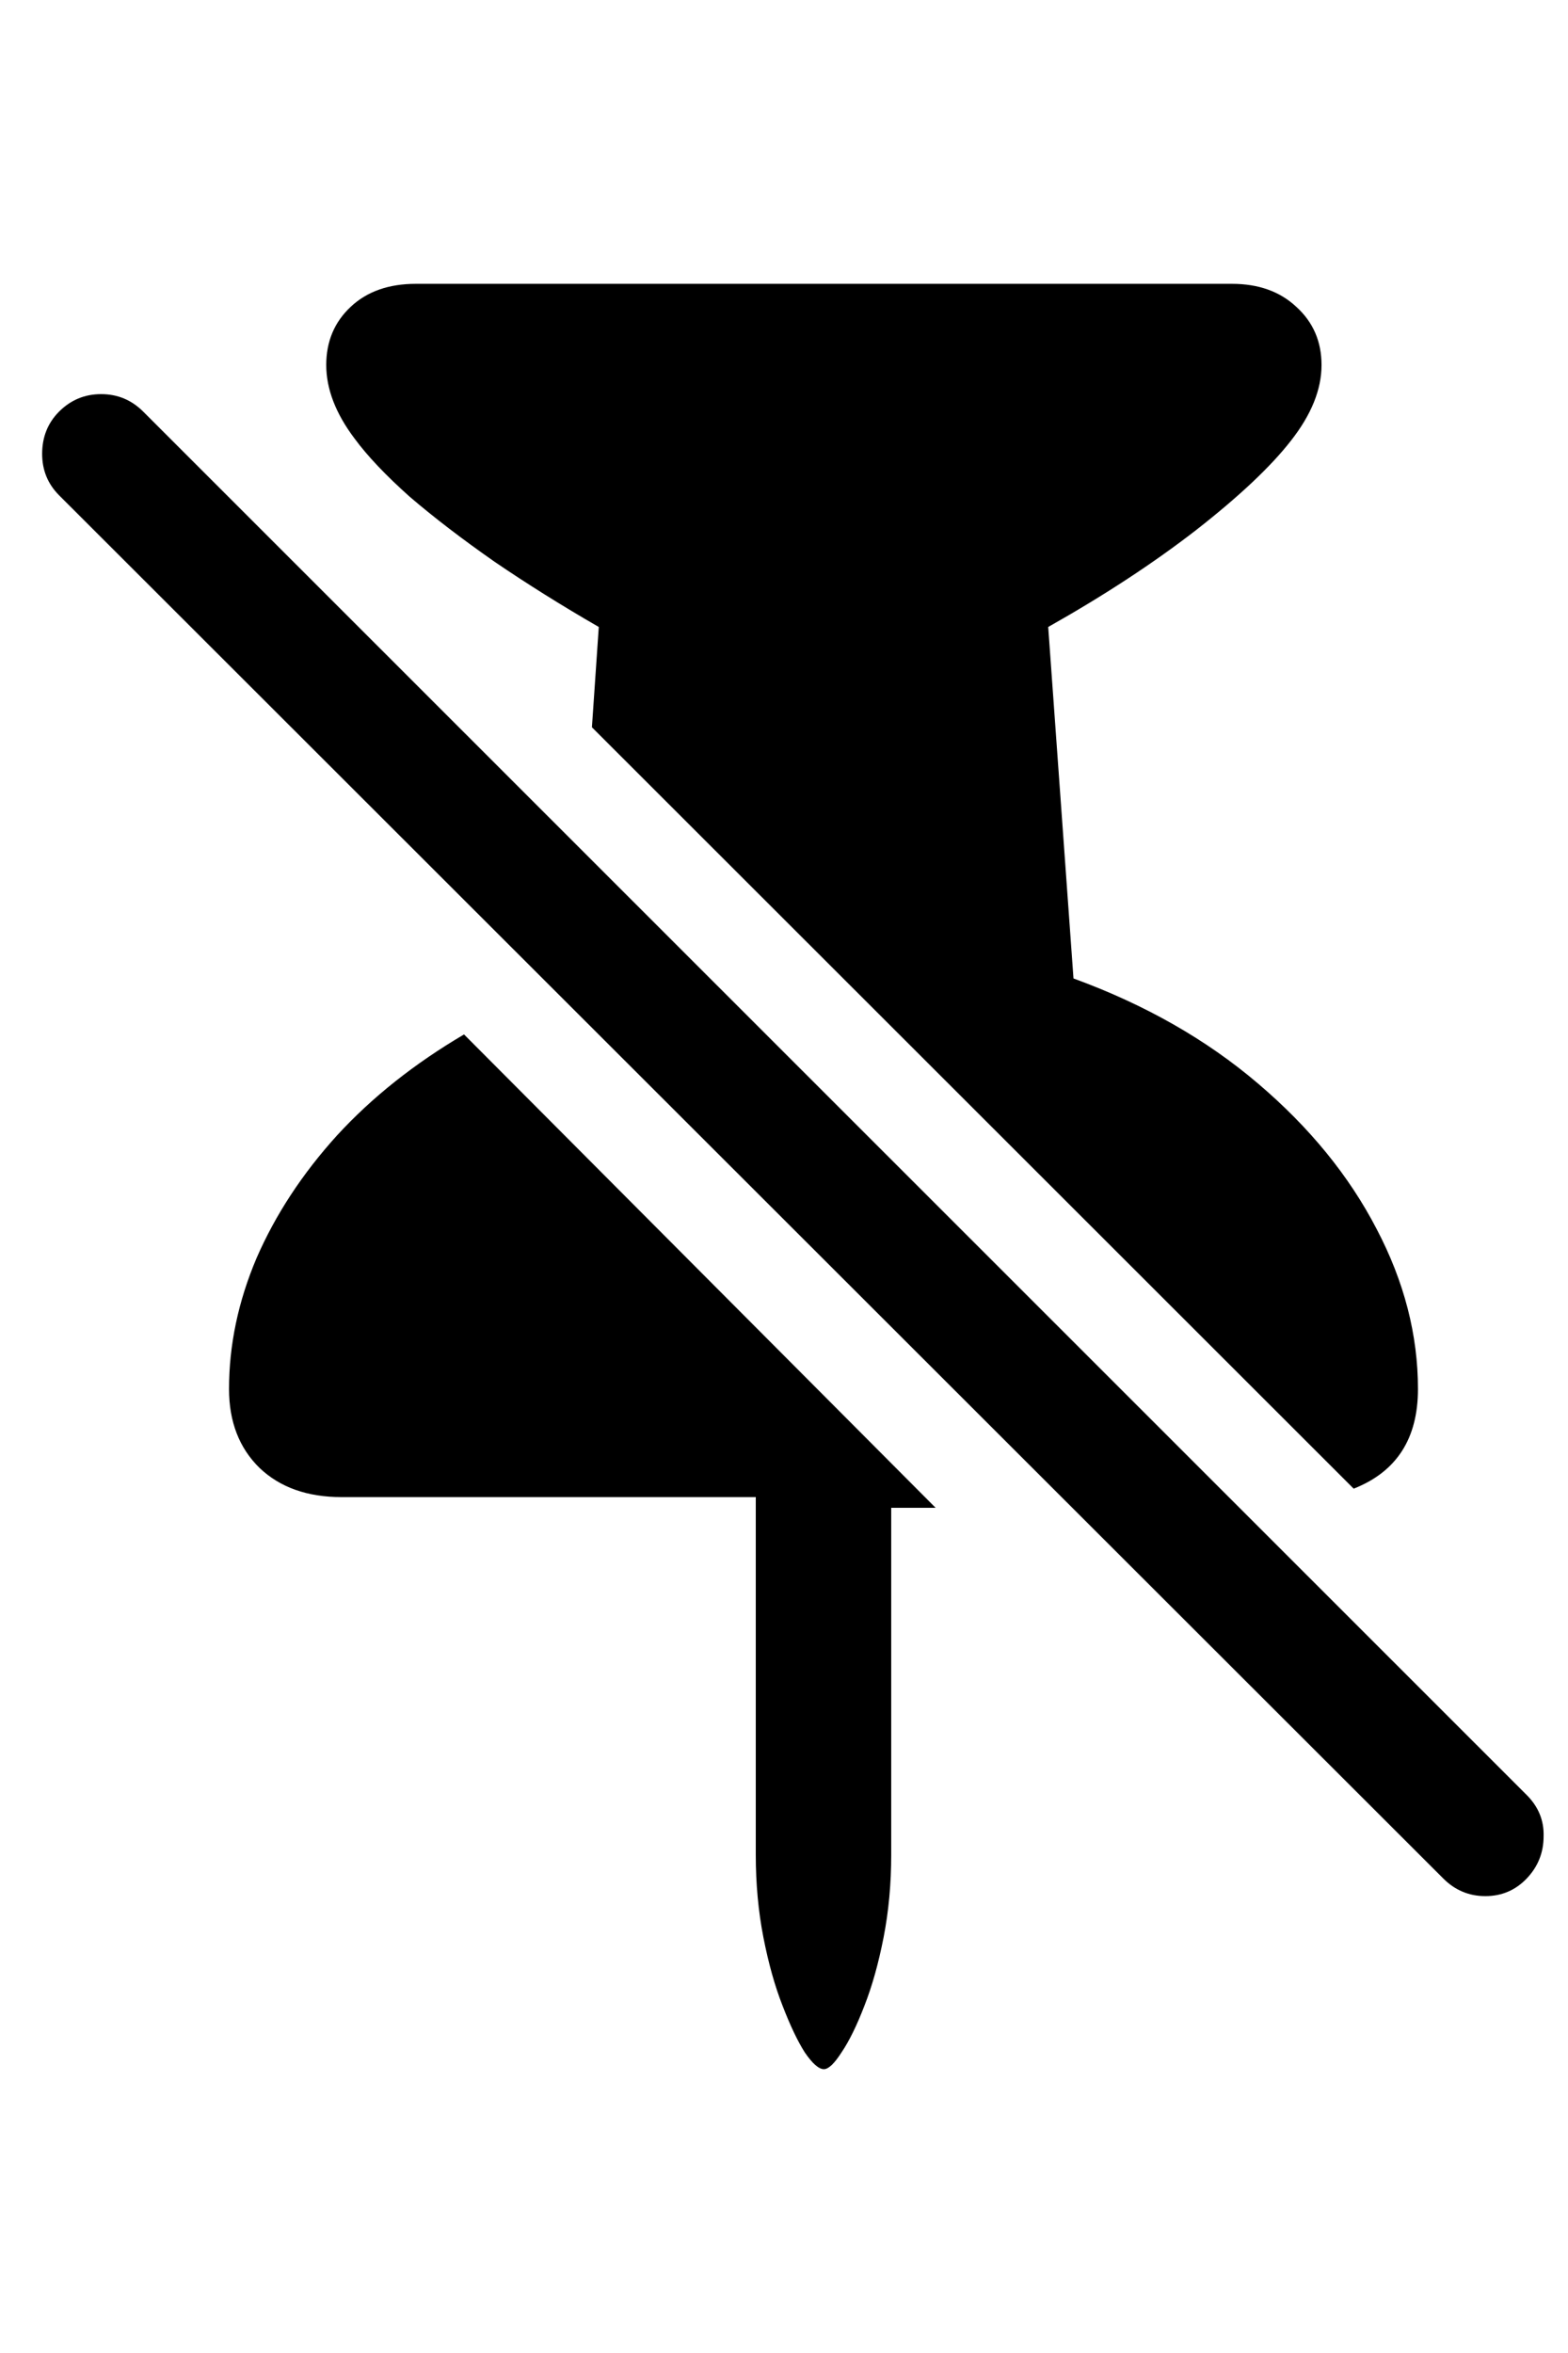 <svg
	color="rgb(0, 0, 0)"
	viewBox="0 0 16 24"
	fill="none"
	xmlns="http://www.w3.org/2000/svg"
>
	<path
		d="M2.337 14.168C2.337 14.501 2.441 14.77 2.649 14.973C2.857 15.171 3.136 15.27 3.485 15.27H7.712V18.918C7.712 19.215 7.738 19.496 7.79 19.762C7.842 20.027 7.907 20.259 7.985 20.457C8.063 20.66 8.139 20.819 8.212 20.934C8.29 21.048 8.355 21.105 8.407 21.105C8.454 21.105 8.514 21.048 8.587 20.934C8.665 20.819 8.743 20.66 8.821 20.457C8.899 20.259 8.964 20.027 9.016 19.762C9.068 19.496 9.094 19.215 9.094 18.918V15.379H9.547L4.735 10.551C4.23 10.848 3.797 11.191 3.438 11.582C3.084 11.973 2.811 12.389 2.618 12.832C2.43 13.275 2.337 13.72 2.337 14.168ZM4.243 2.895C3.967 2.895 3.745 2.973 3.579 3.129C3.412 3.285 3.329 3.483 3.329 3.723C3.329 3.967 3.425 4.217 3.618 4.473C3.748 4.65 3.936 4.848 4.18 5.066C4.43 5.28 4.719 5.501 5.047 5.73C5.376 5.954 5.73 6.176 6.11 6.395L6.04 7.418L13.813 15.184C14.251 15.012 14.469 14.673 14.469 14.168C14.469 13.616 14.329 13.072 14.047 12.535C13.766 11.993 13.363 11.499 12.836 11.051C12.31 10.603 11.683 10.246 10.954 9.98L10.696 6.395C11.269 6.072 11.774 5.741 12.211 5.402C12.649 5.059 12.969 4.757 13.172 4.496C13.381 4.23 13.485 3.973 13.485 3.723C13.485 3.483 13.399 3.285 13.227 3.129C13.06 2.973 12.842 2.895 12.571 2.895H4.243ZM0.602 5.051L14.727 19.16C14.847 19.28 14.99 19.34 15.157 19.34C15.323 19.34 15.464 19.28 15.579 19.16C15.693 19.04 15.751 18.897 15.751 18.73C15.756 18.569 15.698 18.428 15.579 18.309L1.462 4.199C1.342 4.079 1.199 4.02 1.032 4.02C0.865 4.02 0.722 4.079 0.602 4.199C0.488 4.314 0.43 4.457 0.43 4.629C0.43 4.796 0.488 4.936 0.602 5.051Z"
		fill="currentColor"
	/>
</svg>
